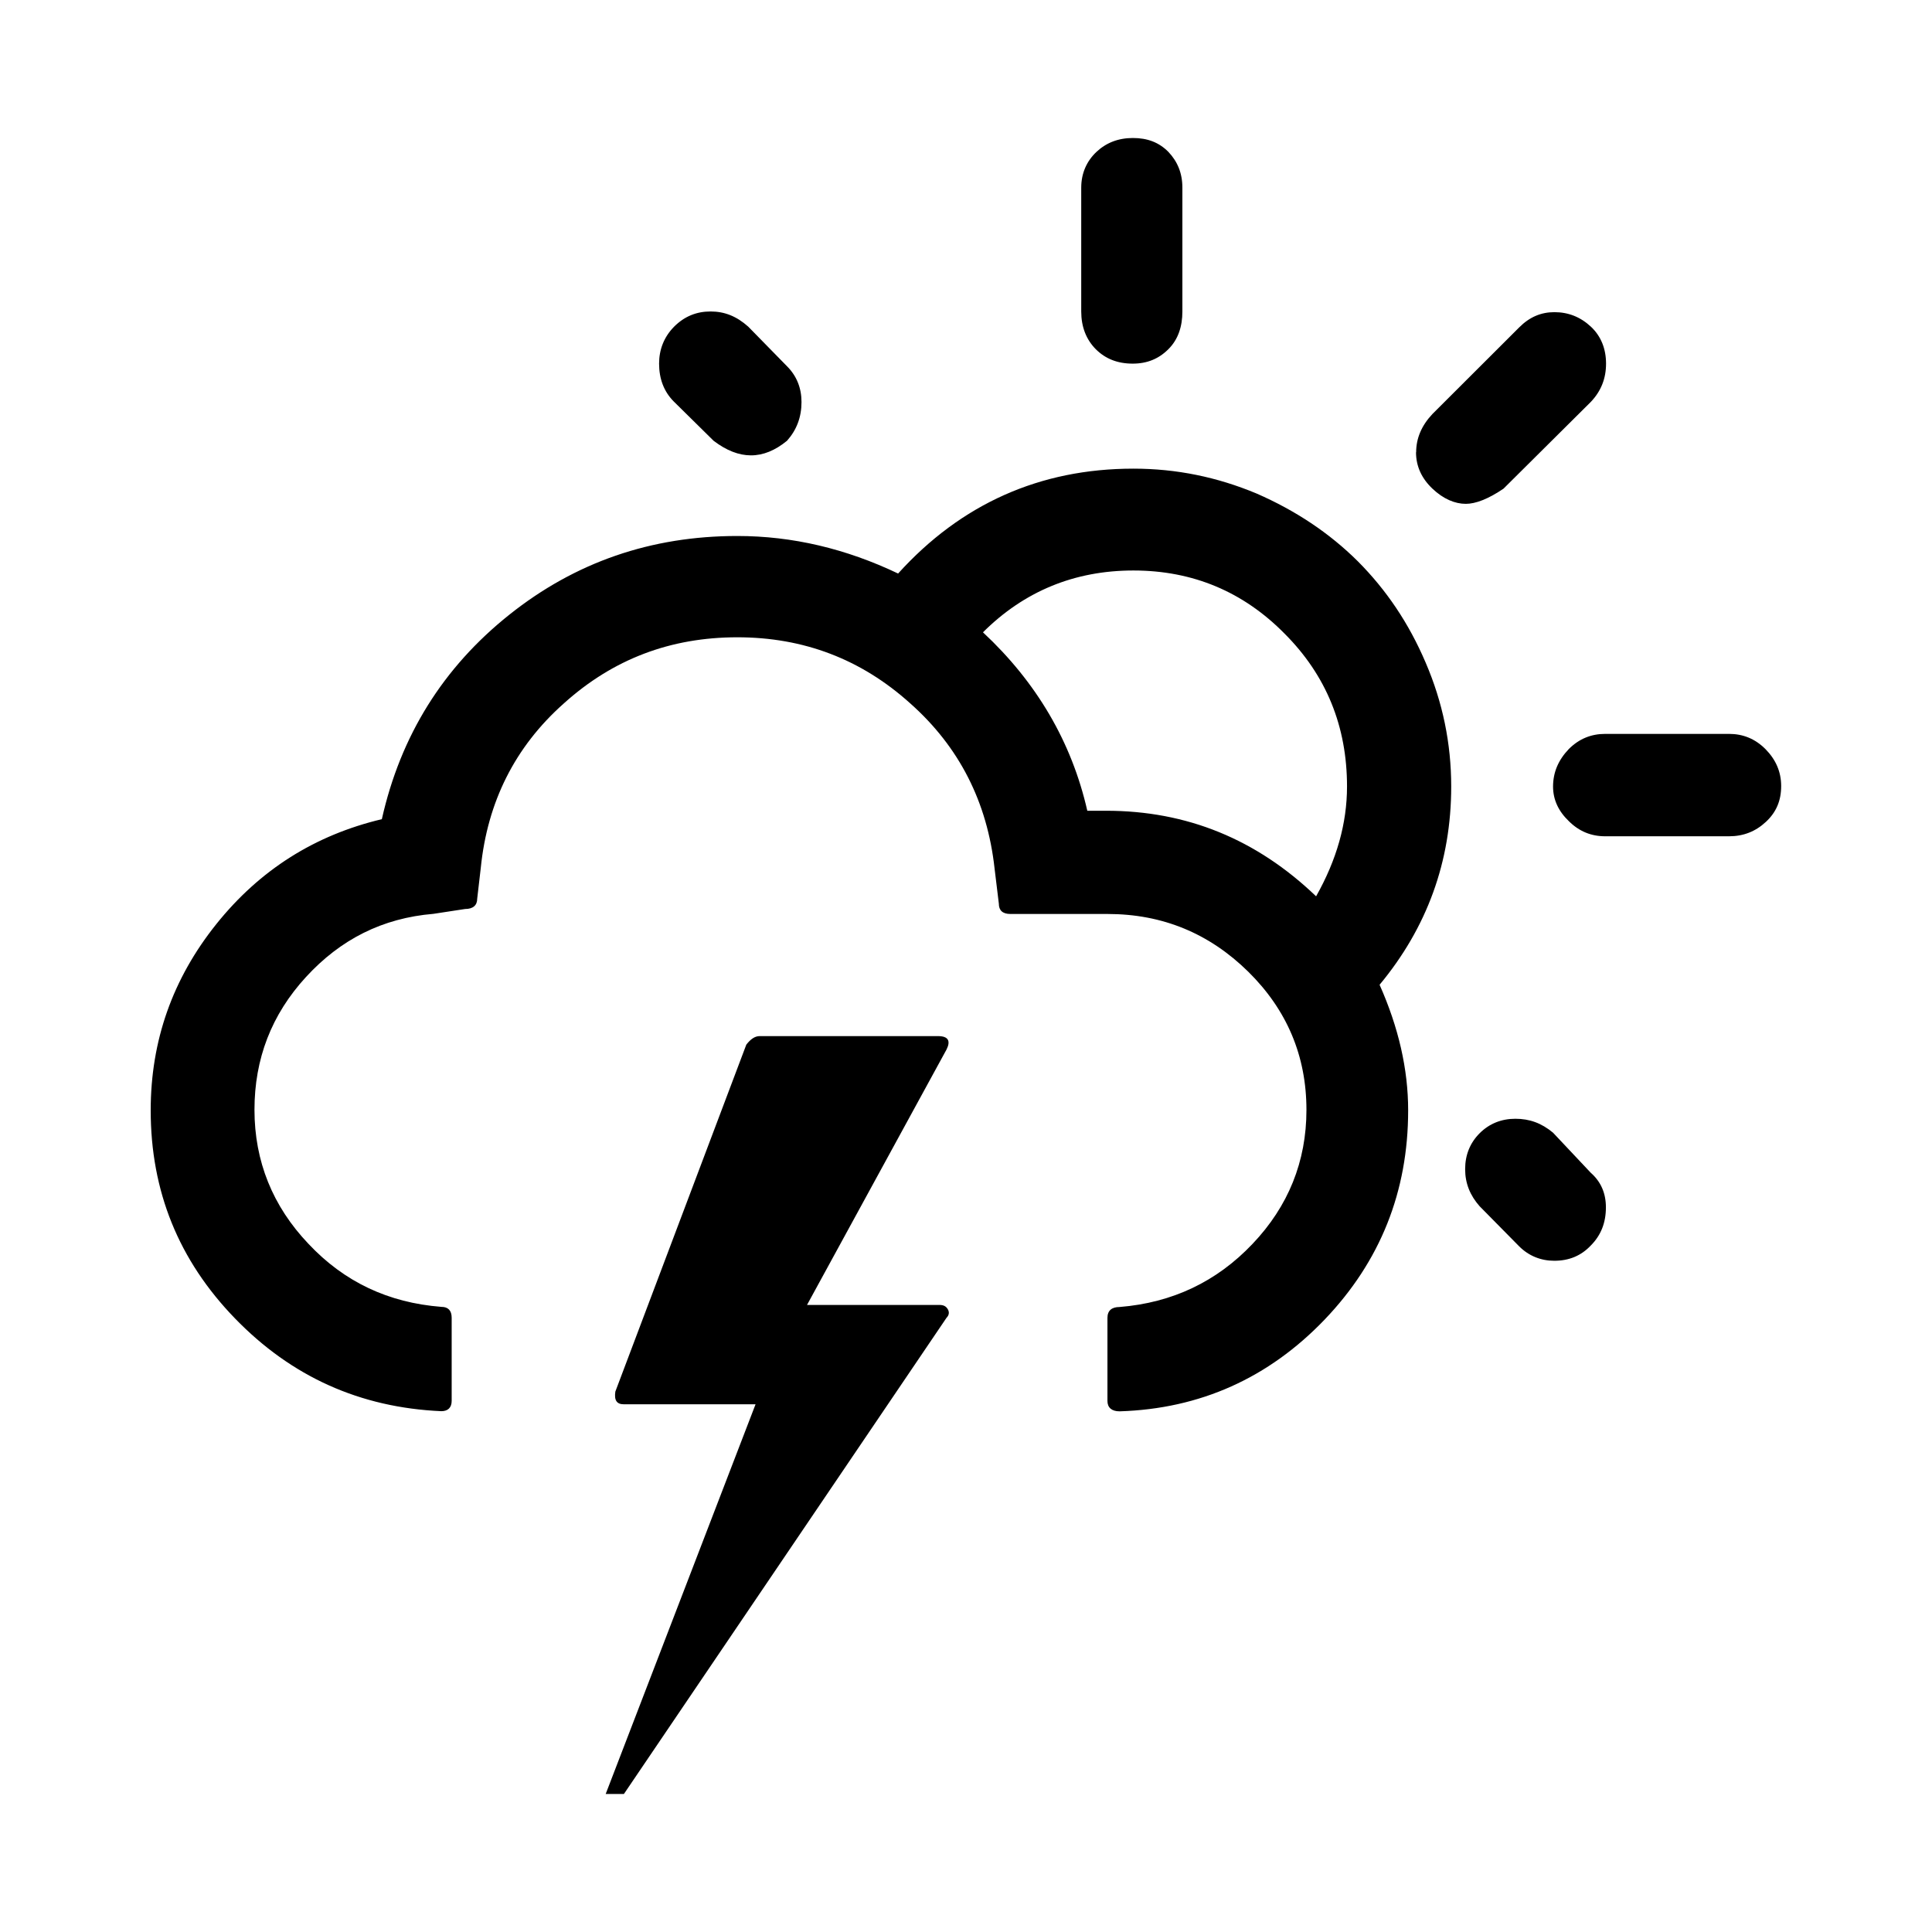 <svg xmlns="http://www.w3.org/2000/svg" viewBox="0 0 14 14" id="libre-weather-day-lightning"><path d="m 1.092,8.046 c 0,0.585 0.202,1.086 0.611,1.508 C 2.112,9.976 2.609,10.2 3.198,10.226 c 0.048,0 0.075,-0.026 0.075,-0.075 l 0,-0.602 c 0,-0.053 -0.026,-0.079 -0.075,-0.079 C 2.815,9.44 2.495,9.29 2.235,9.013 1.976,8.741 1.844,8.415 1.844,8.042 c 0,-0.369 0.123,-0.69 0.374,-0.963 C 2.468,6.807 2.771,6.653 3.141,6.622 l 0.229,-0.035 c 0.057,0 0.088,-0.026 0.088,-0.075 L 3.484,6.288 C 3.532,5.813 3.73,5.413 4.086,5.097 4.442,4.776 4.859,4.618 5.343,4.618 c 0.479,0 0.897,0.158 1.253,0.479 0.356,0.316 0.558,0.716 0.611,1.196 l 0.031,0.255 c 0,0.048 0.026,0.075 0.084,0.075 l 0.703,0 c 0.4,0 0.738,0.141 1.02,0.418 0.281,0.277 0.422,0.611 0.422,1.002 0,0.374 -0.132,0.699 -0.391,0.971 -0.259,0.273 -0.58,0.426 -0.963,0.457 -0.057,0 -0.088,0.026 -0.088,0.079 l 0,0.602 c 0,0.048 0.031,0.075 0.088,0.075 C 8.697,10.209 9.193,9.985 9.598,9.563 10.002,9.141 10.204,8.635 10.204,8.046 c 0,-0.299 -0.07,-0.602 -0.207,-0.91 0.343,-0.413 0.519,-0.892 0.519,-1.437 0,-0.312 -0.062,-0.611 -0.185,-0.897 C 10.209,4.516 10.046,4.275 9.84,4.068 9.633,3.862 9.387,3.699 9.105,3.576 8.82,3.457 8.525,3.396 8.213,3.396 c -0.677,0 -1.248,0.255 -1.705,0.76 C 6.13,3.976 5.743,3.884 5.343,3.884 4.719,3.884 4.169,4.073 3.69,4.455 3.211,4.837 2.903,5.33 2.767,5.936 2.284,6.051 1.884,6.301 1.567,6.697 1.251,7.092 1.092,7.541 1.092,8.046 Z M 4.389,13 4.521,13 6.859,9.549 c 0.018,-0.018 0.022,-0.04 0.009,-0.062 -0.013,-0.022 -0.031,-0.031 -0.062,-0.031 l -0.958,0 1.011,-1.851 c 0.031,-0.062 0.013,-0.097 -0.062,-0.097 l -1.292,0 c -0.035,0 -0.066,0.022 -0.097,0.062 l -0.949,2.514 c -0.009,0.062 0.009,0.092 0.062,0.092 l 0.954,0 L 4.389,13 Z M 4.776,2.635 c 0,0.11 0.035,0.202 0.105,0.273 l 0.29,0.286 c 0.185,0.141 0.36,0.141 0.532,0 0.07,-0.079 0.105,-0.171 0.105,-0.281 0,-0.101 -0.035,-0.189 -0.105,-0.259 L 5.422,2.367 c -0.084,-0.075 -0.171,-0.11 -0.273,-0.11 -0.101,0 -0.189,0.035 -0.264,0.11 C 4.811,2.442 4.776,2.534 4.776,2.635 Z M 7.123,4.582 C 7.422,4.284 7.787,4.134 8.213,4.134 c 0.431,0 0.796,0.154 1.095,0.457 0.303,0.303 0.453,0.673 0.453,1.108 0,0.268 -0.075,0.532 -0.224,0.796 C 9.105,6.081 8.6,5.875 8.015,5.875 l -0.136,0 C 7.765,5.374 7.51,4.943 7.123,4.582 Z M 7.835,2.257 c 0,0.11 0.035,0.202 0.105,0.273 0.07,0.07 0.158,0.105 0.268,0.105 0.105,0 0.189,-0.035 0.259,-0.105 0.07,-0.07 0.101,-0.163 0.101,-0.273 l 0,-0.897 c 0,-0.105 -0.035,-0.189 -0.101,-0.259 C 8.398,1.031 8.314,1 8.209,1 8.103,1 8.015,1.035 7.945,1.101 7.875,1.167 7.835,1.255 7.835,1.36 l 0,0.897 z m 2.426,1.02 c 0,0.101 0.04,0.189 0.119,0.264 0.079,0.075 0.163,0.11 0.242,0.11 0.07,0 0.163,-0.035 0.273,-0.11 l 0.633,-0.629 c 0.075,-0.079 0.11,-0.171 0.11,-0.277 0,-0.105 -0.035,-0.198 -0.11,-0.268 -0.075,-0.07 -0.163,-0.105 -0.264,-0.105 -0.097,0 -0.18,0.035 -0.255,0.11 L 10.38,3 C 10.301,3.084 10.262,3.176 10.262,3.277 Z m 0.356,5.196 c 0,0.101 0.035,0.189 0.105,0.268 l 0.286,0.29 c 0.07,0.07 0.158,0.105 0.255,0.105 0.105,0 0.193,-0.035 0.264,-0.11 0.075,-0.075 0.11,-0.167 0.11,-0.277 0,-0.101 -0.035,-0.185 -0.11,-0.251 l -0.273,-0.29 c -0.084,-0.07 -0.171,-0.101 -0.273,-0.101 -0.101,0 -0.189,0.035 -0.259,0.105 -0.07,0.07 -0.105,0.158 -0.105,0.259 z m 0.637,-2.774 c 0,0.097 0.04,0.18 0.114,0.251 0.075,0.075 0.163,0.11 0.264,0.11 l 0.897,0 c 0.105,0 0.193,-0.035 0.268,-0.105 0.075,-0.07 0.11,-0.154 0.11,-0.259 0,-0.105 -0.04,-0.193 -0.114,-0.268 -0.075,-0.075 -0.163,-0.11 -0.264,-0.11 l -0.897,0 c -0.101,0 -0.189,0.035 -0.264,0.11 -0.075,0.079 -0.114,0.167 -0.114,0.273 z"/></svg>